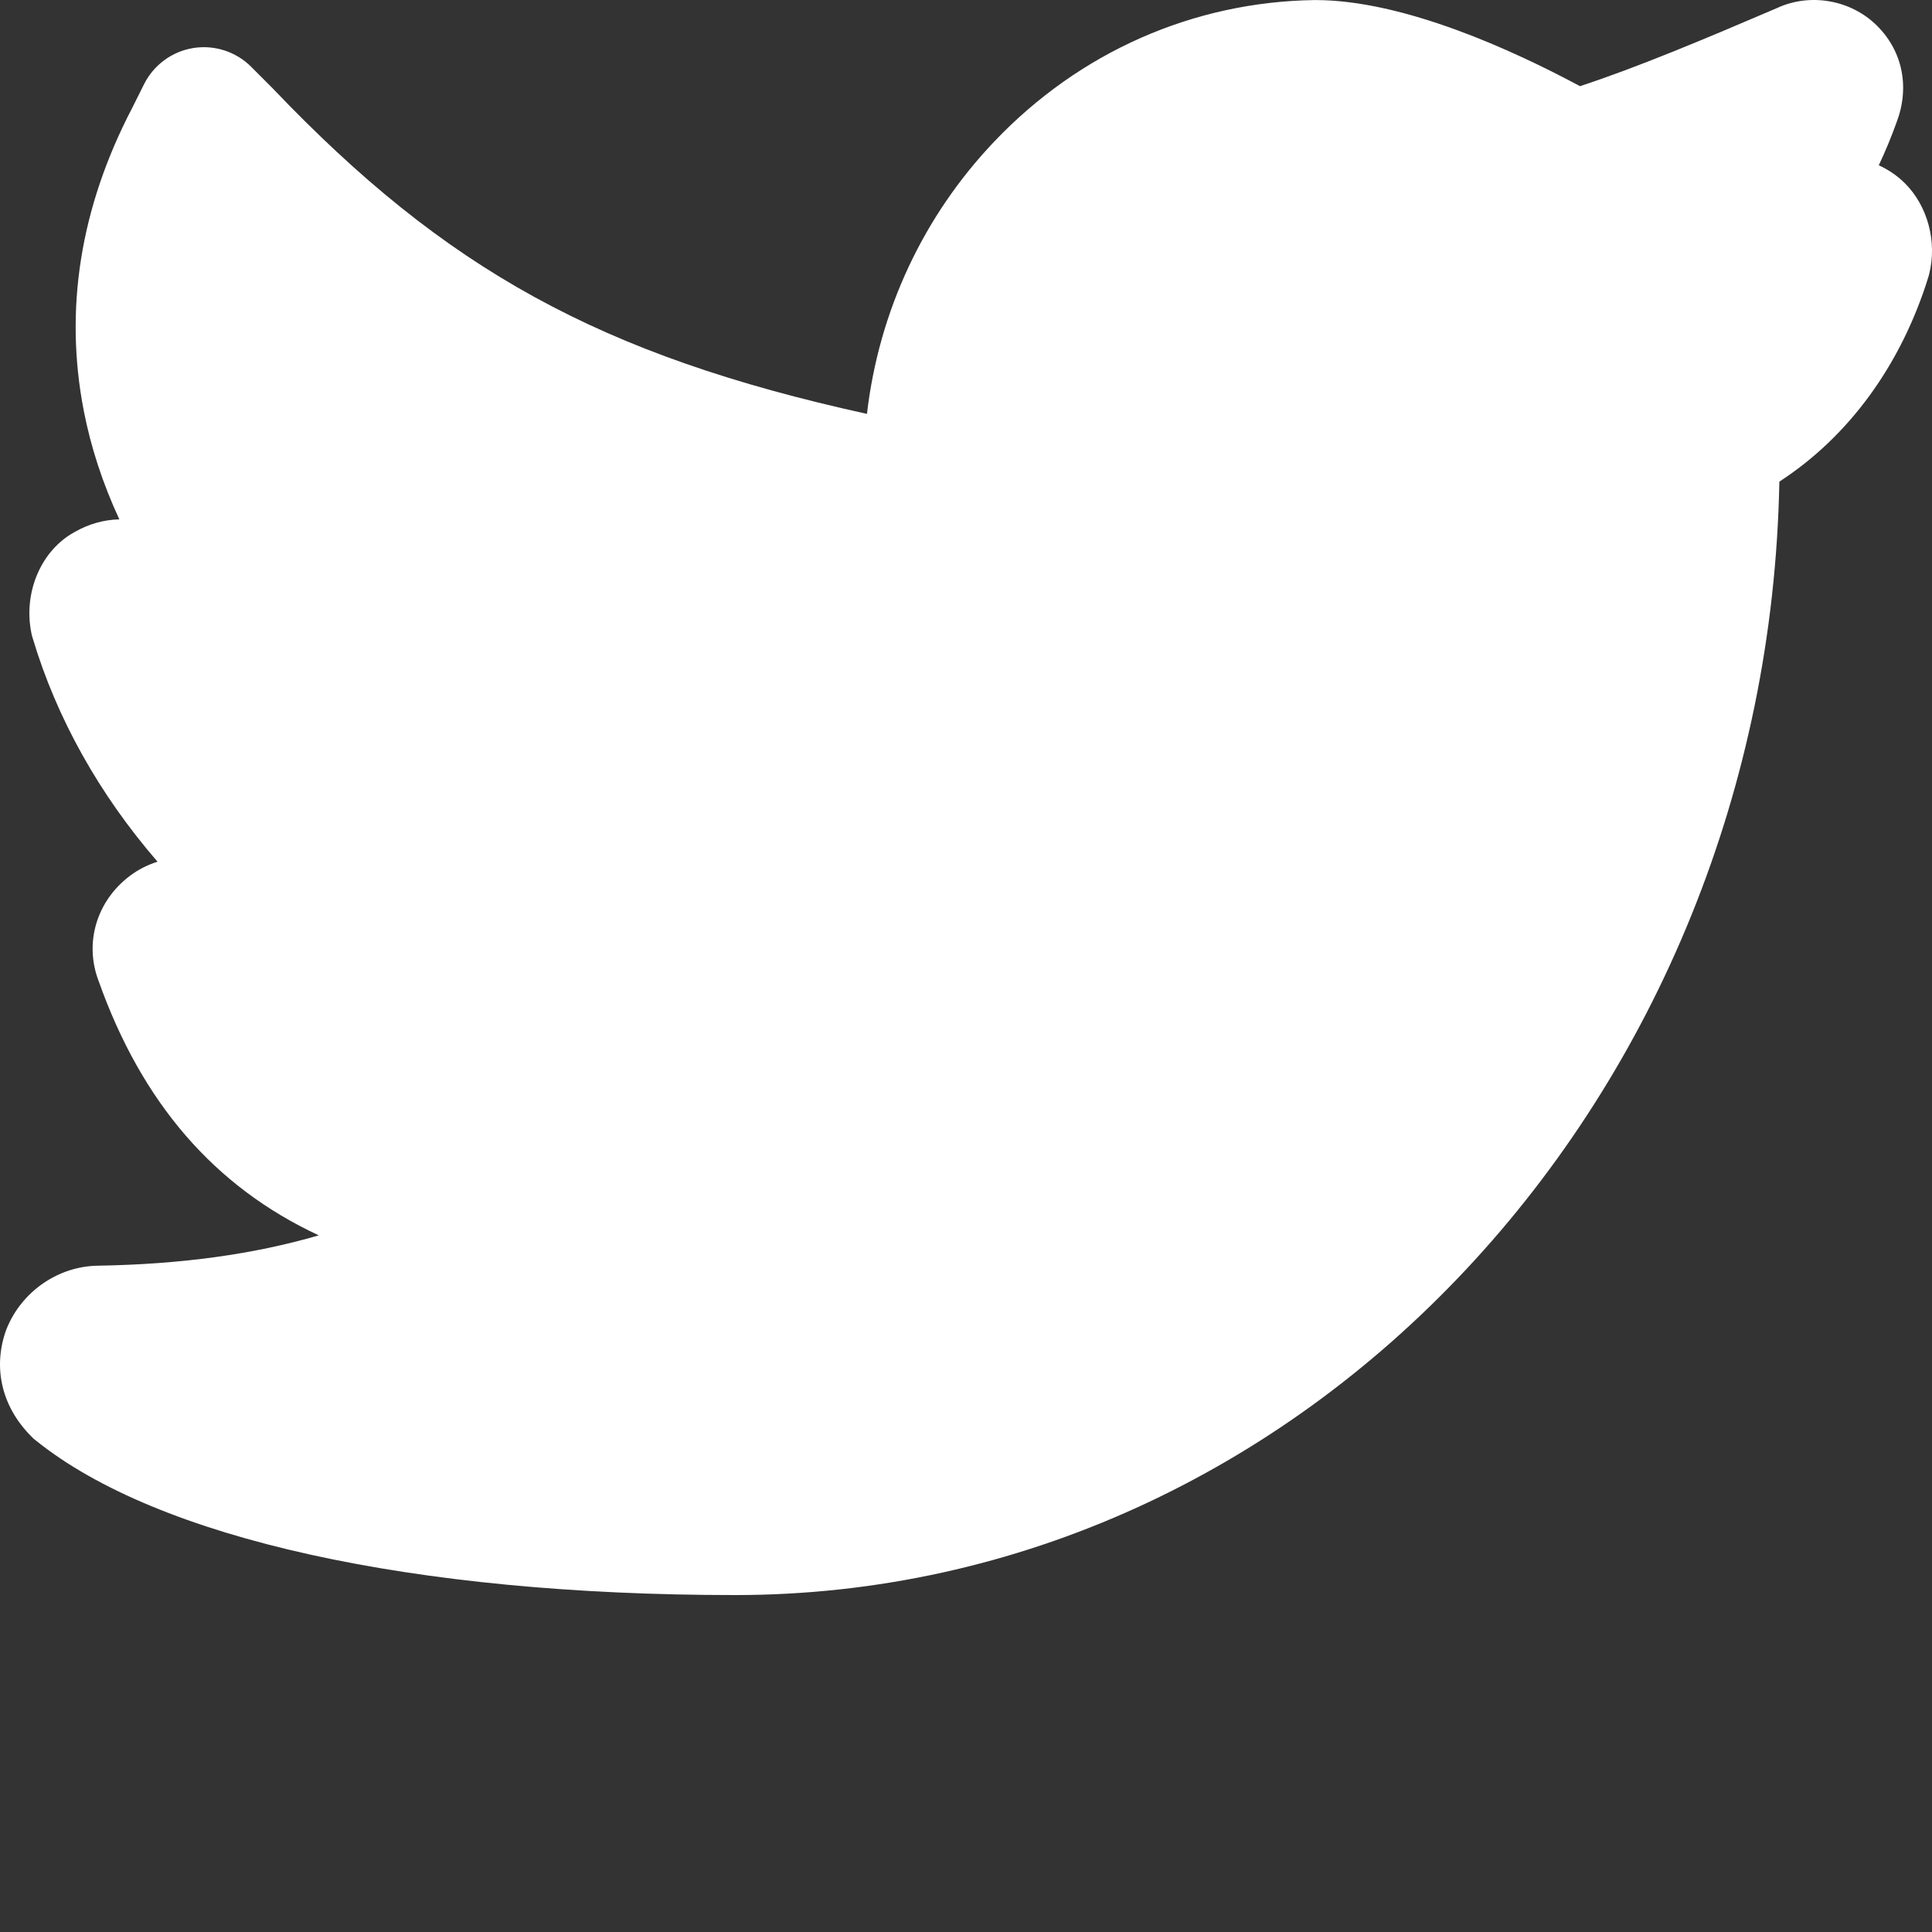<?xml version="1.0"?>
<svg xmlns="http://www.w3.org/2000/svg" xmlns:xlink="http://www.w3.org/1999/xlink" xmlns:svgjs="http://svgjs.com/svgjs" version="1.1" width="512" height="512" x="0" y="0" viewBox="0 0 512.001 512" style="enable-background:new 0 0 512 512" xml:space="preserve" class=""><rect x="0" y="0" width="512.001" height="512" fill="#333333" stroke="none"/><g><path xmlns="http://www.w3.org/2000/svg" d="m504.84 48.586c-1.992-1.992-4.359-3.602-6.941-4.785 1.73-3.668 3.285-7.41 4.656-11.227 3.605-9.32 1.723-18.91-5.078-25.711-6.941-6.937-17.816-8.832-26.641-4.691-18.859 8.082-37.035 15.727-52.121 20.664-17.586-9.438-46.664-22.82-70.105-22.82h-.211c-32.129.453-62.242 13.727-84.793 37.375-18.953 19.871-30.695 45.125-33.855 72.293-70.777-15.555-111.715-38.289-157.418-86.203l-5.781-5.789c-4.012-4.016-9.746-5.867-15.355-4.961-5.602.906-10.461 4.477-13.008 9.559l-3.176 6.355c-13.727 26.305-18.039 53.289-12.812 80.211 1.883 9.715 5.059 19.375 9.426 28.781-4.051.094-8.086 1.195-11.801 3.328-8.855 4.789-13.688 15.902-11.527 26.711l.137.676.199.664c6.367 21.371 17.727 41.578 33.109 59.34-2.617.832-5.09 2.074-7.277 3.719-8.867 6.648-12.188 17.809-8.34 27.871 11.441 32.266 30.672 54.555 58.355 67.434-17.355 5.055-36.48 7.66-58.34 8.039-10.621.062-20.422 6.797-24.422 16.801l-.301.824c-3.297 9.883-.781 19.953 6.895 27.637l.57.57.629.504c32.309 26.027 99.852 40.953 185.305 40.953 150.703 0 273.664-131.793 276.73-295.074 18.363-11.906 32.242-30.875 39.473-54.164l.227-.816c2.145-8.586-.371-18.031-6.406-24.066zm0 0" fill="#ffffff" data-original="#000000" style="" class=""/></g></svg>
